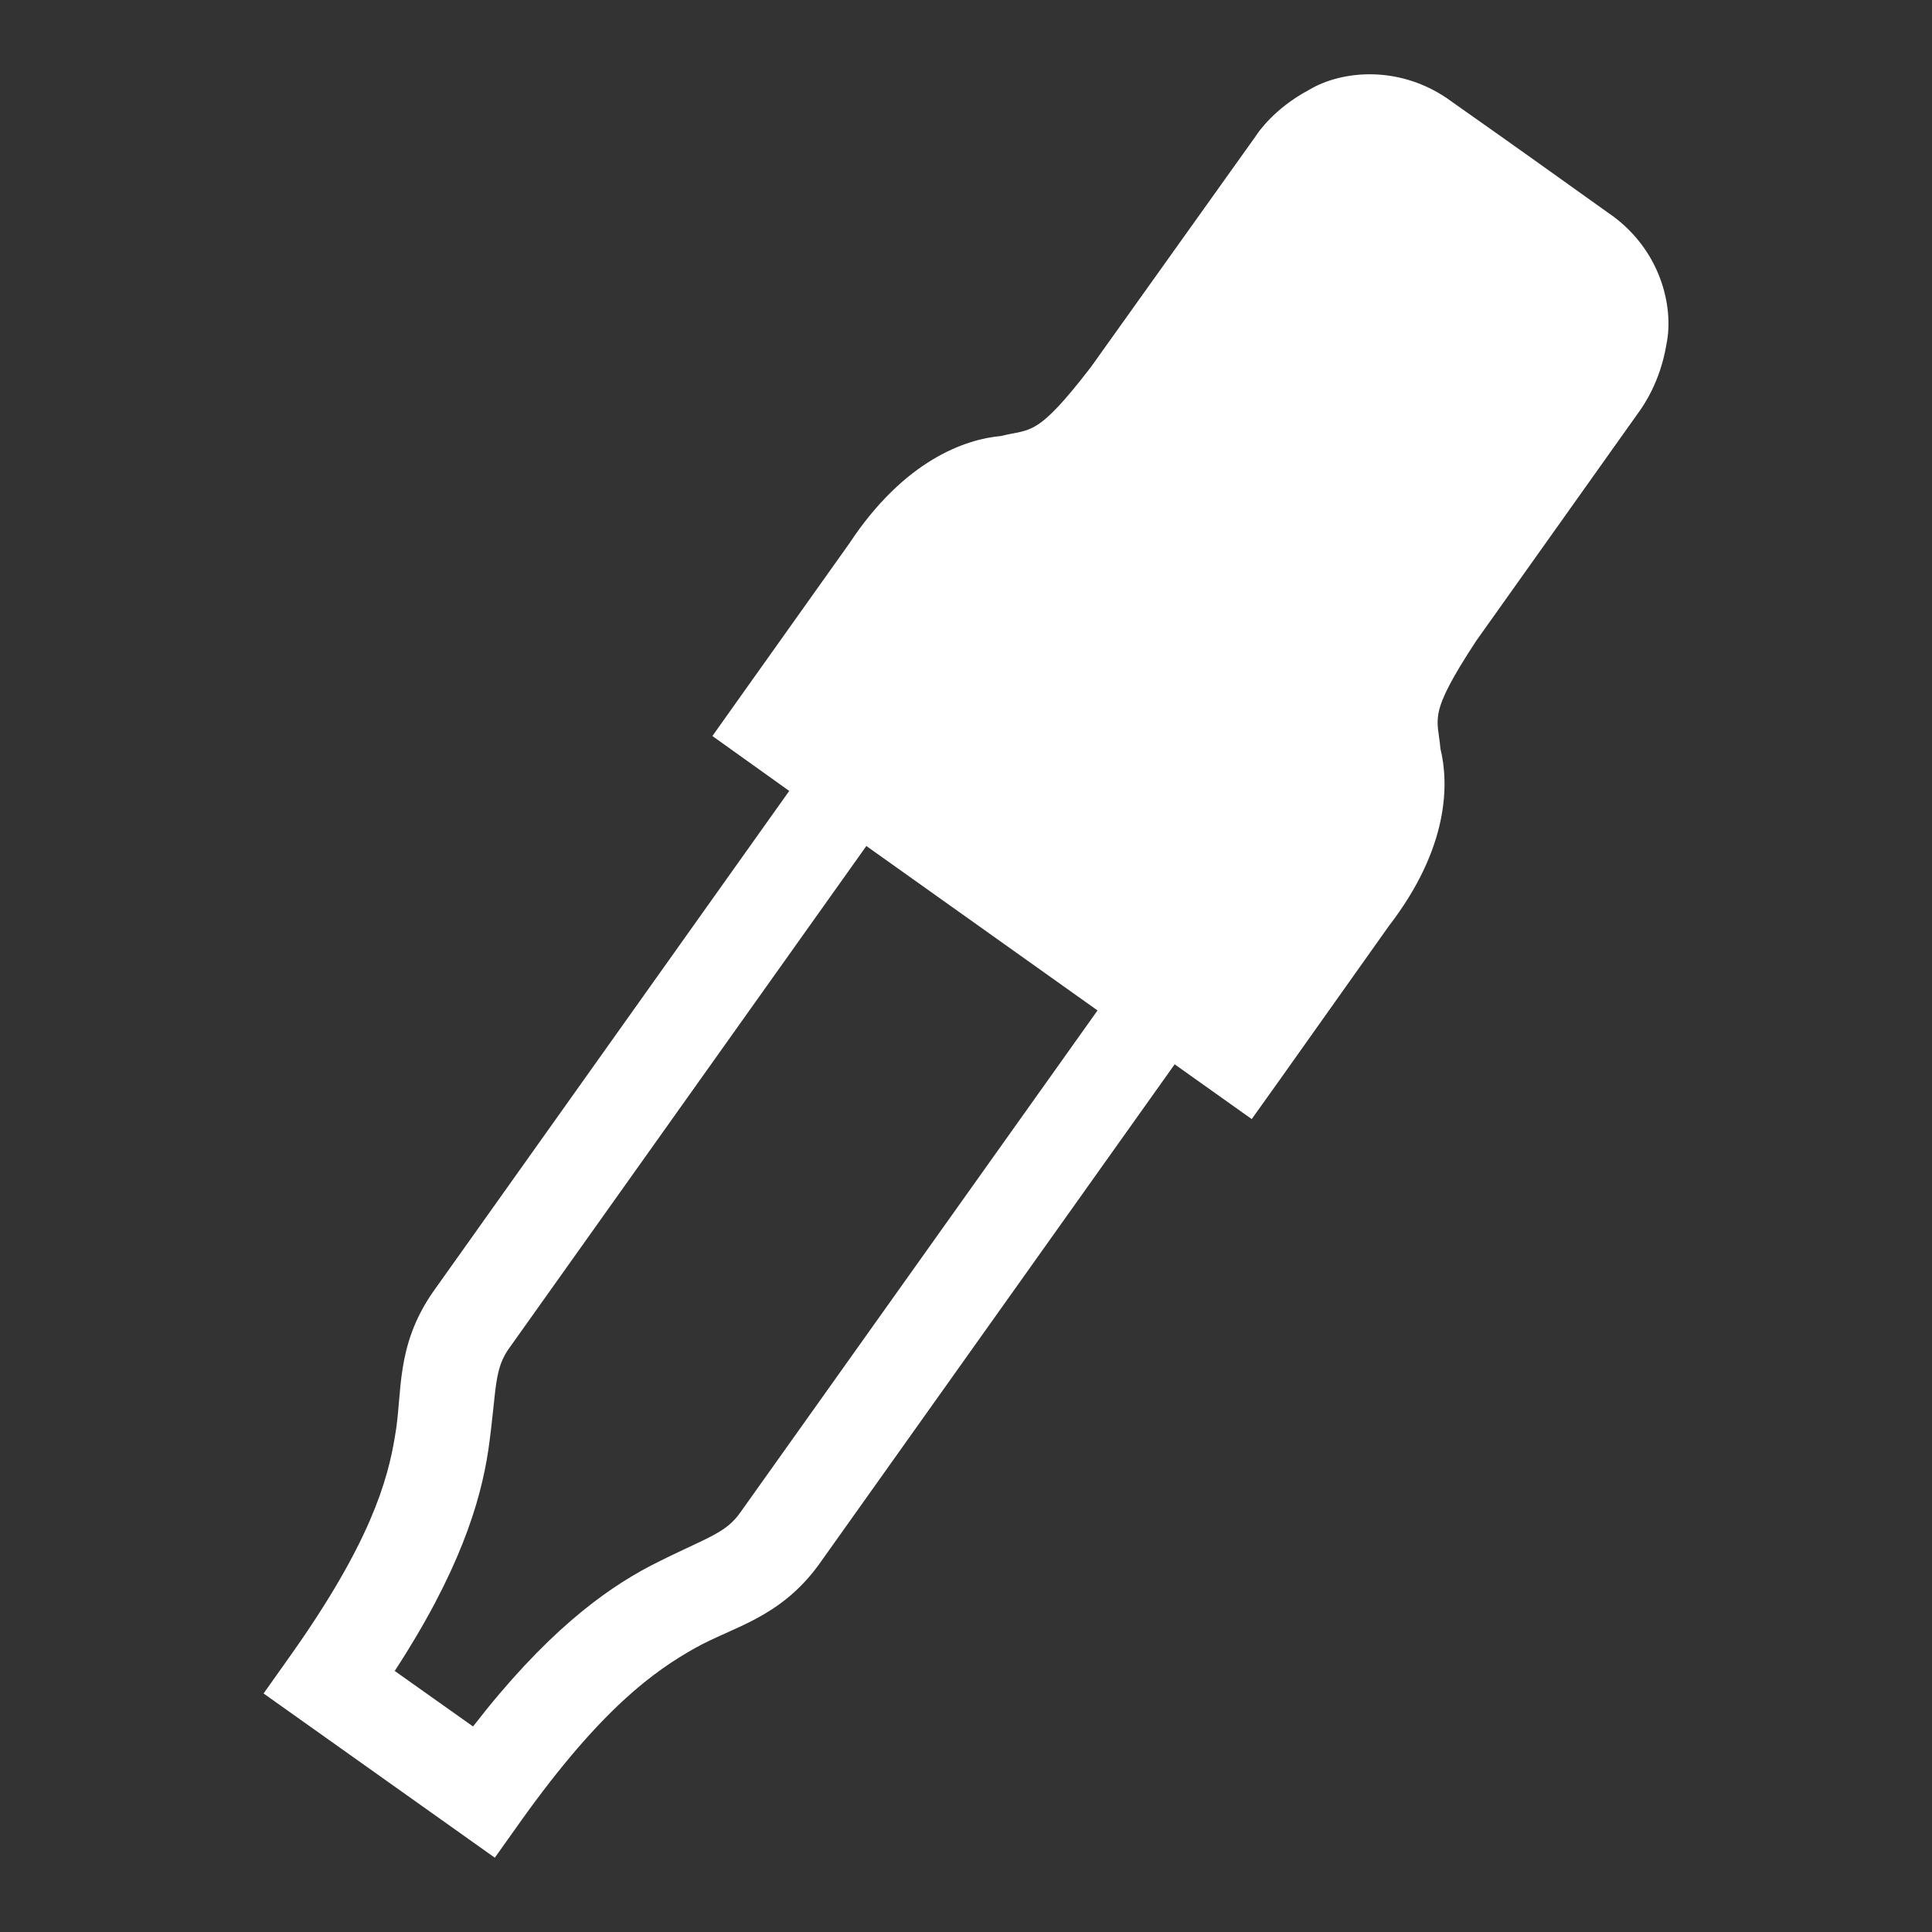 <?xml version="1.0" encoding="utf-8"?>
<!-- Generator: Adobe Illustrator 18.1.1, SVG Export Plug-In . SVG Version: 6.00 Build 0)  -->
<svg version="1.1" id="Camada_1" xmlns="http://www.w3.org/2000/svg" xmlns:xlink="http://www.w3.org/1999/xlink" x="0px" y="0px"
	 viewBox="0 0 26 26" enable-background="new 0 0 26 26" xml:space="preserve">
<rect x="0" y="0" width="26" height="26" fill="#333333" stroke="none"/>
<path fill="#FFFFFF" d="M19.385,10.077c-0.035-0.42-0.181-0.443,0.48-1.451l2.212-3.112c0.029-0.046,0.264-0.364,0.349-0.879
	c0.106-0.509-0.08-1.301-0.798-1.781c-1.036-0.739-1.034-0.741-2.073-1.473c-0.689-0.519-1.498-0.439-1.943-0.169
	c-0.463,0.247-0.685,0.574-0.713,0.62L14.68,4.941c-0.733,0.951-0.801,0.824-1.211,0.927C12.993,5.91,12.17,6.192,11.43,7.313
	C9.955,9.387,9.955,9.387,9.955,9.387L9.587,9.905l1.034,0.739l-4.793,6.741c-0.511,0.736-0.409,1.359-0.511,1.933
	c-0.098,0.608-0.336,1.448-1.402,2.953L3.547,22.79L6.659,25l0.367-0.516c1.074-1.5,1.784-1.999,2.328-2.305
	c0.51-0.287,1.135-0.4,1.661-1.117l4.793-6.739l1.037,0.737l0.372-0.521c0,0,0,0,1.472-2.075
	C19.503,11.408,19.5,10.545,19.385,10.077z M9.975,20.337c-0.212,0.314-0.475,0.352-1.219,0.734
	c-0.634,0.331-1.424,0.915-2.39,2.163l-1.054-0.747c0.862-1.321,1.153-2.262,1.259-2.968c0.118-0.829,0.067-1.091,0.295-1.395
	l4.793-6.739l3.111,2.213L9.975,20.337z"/>
</svg>
